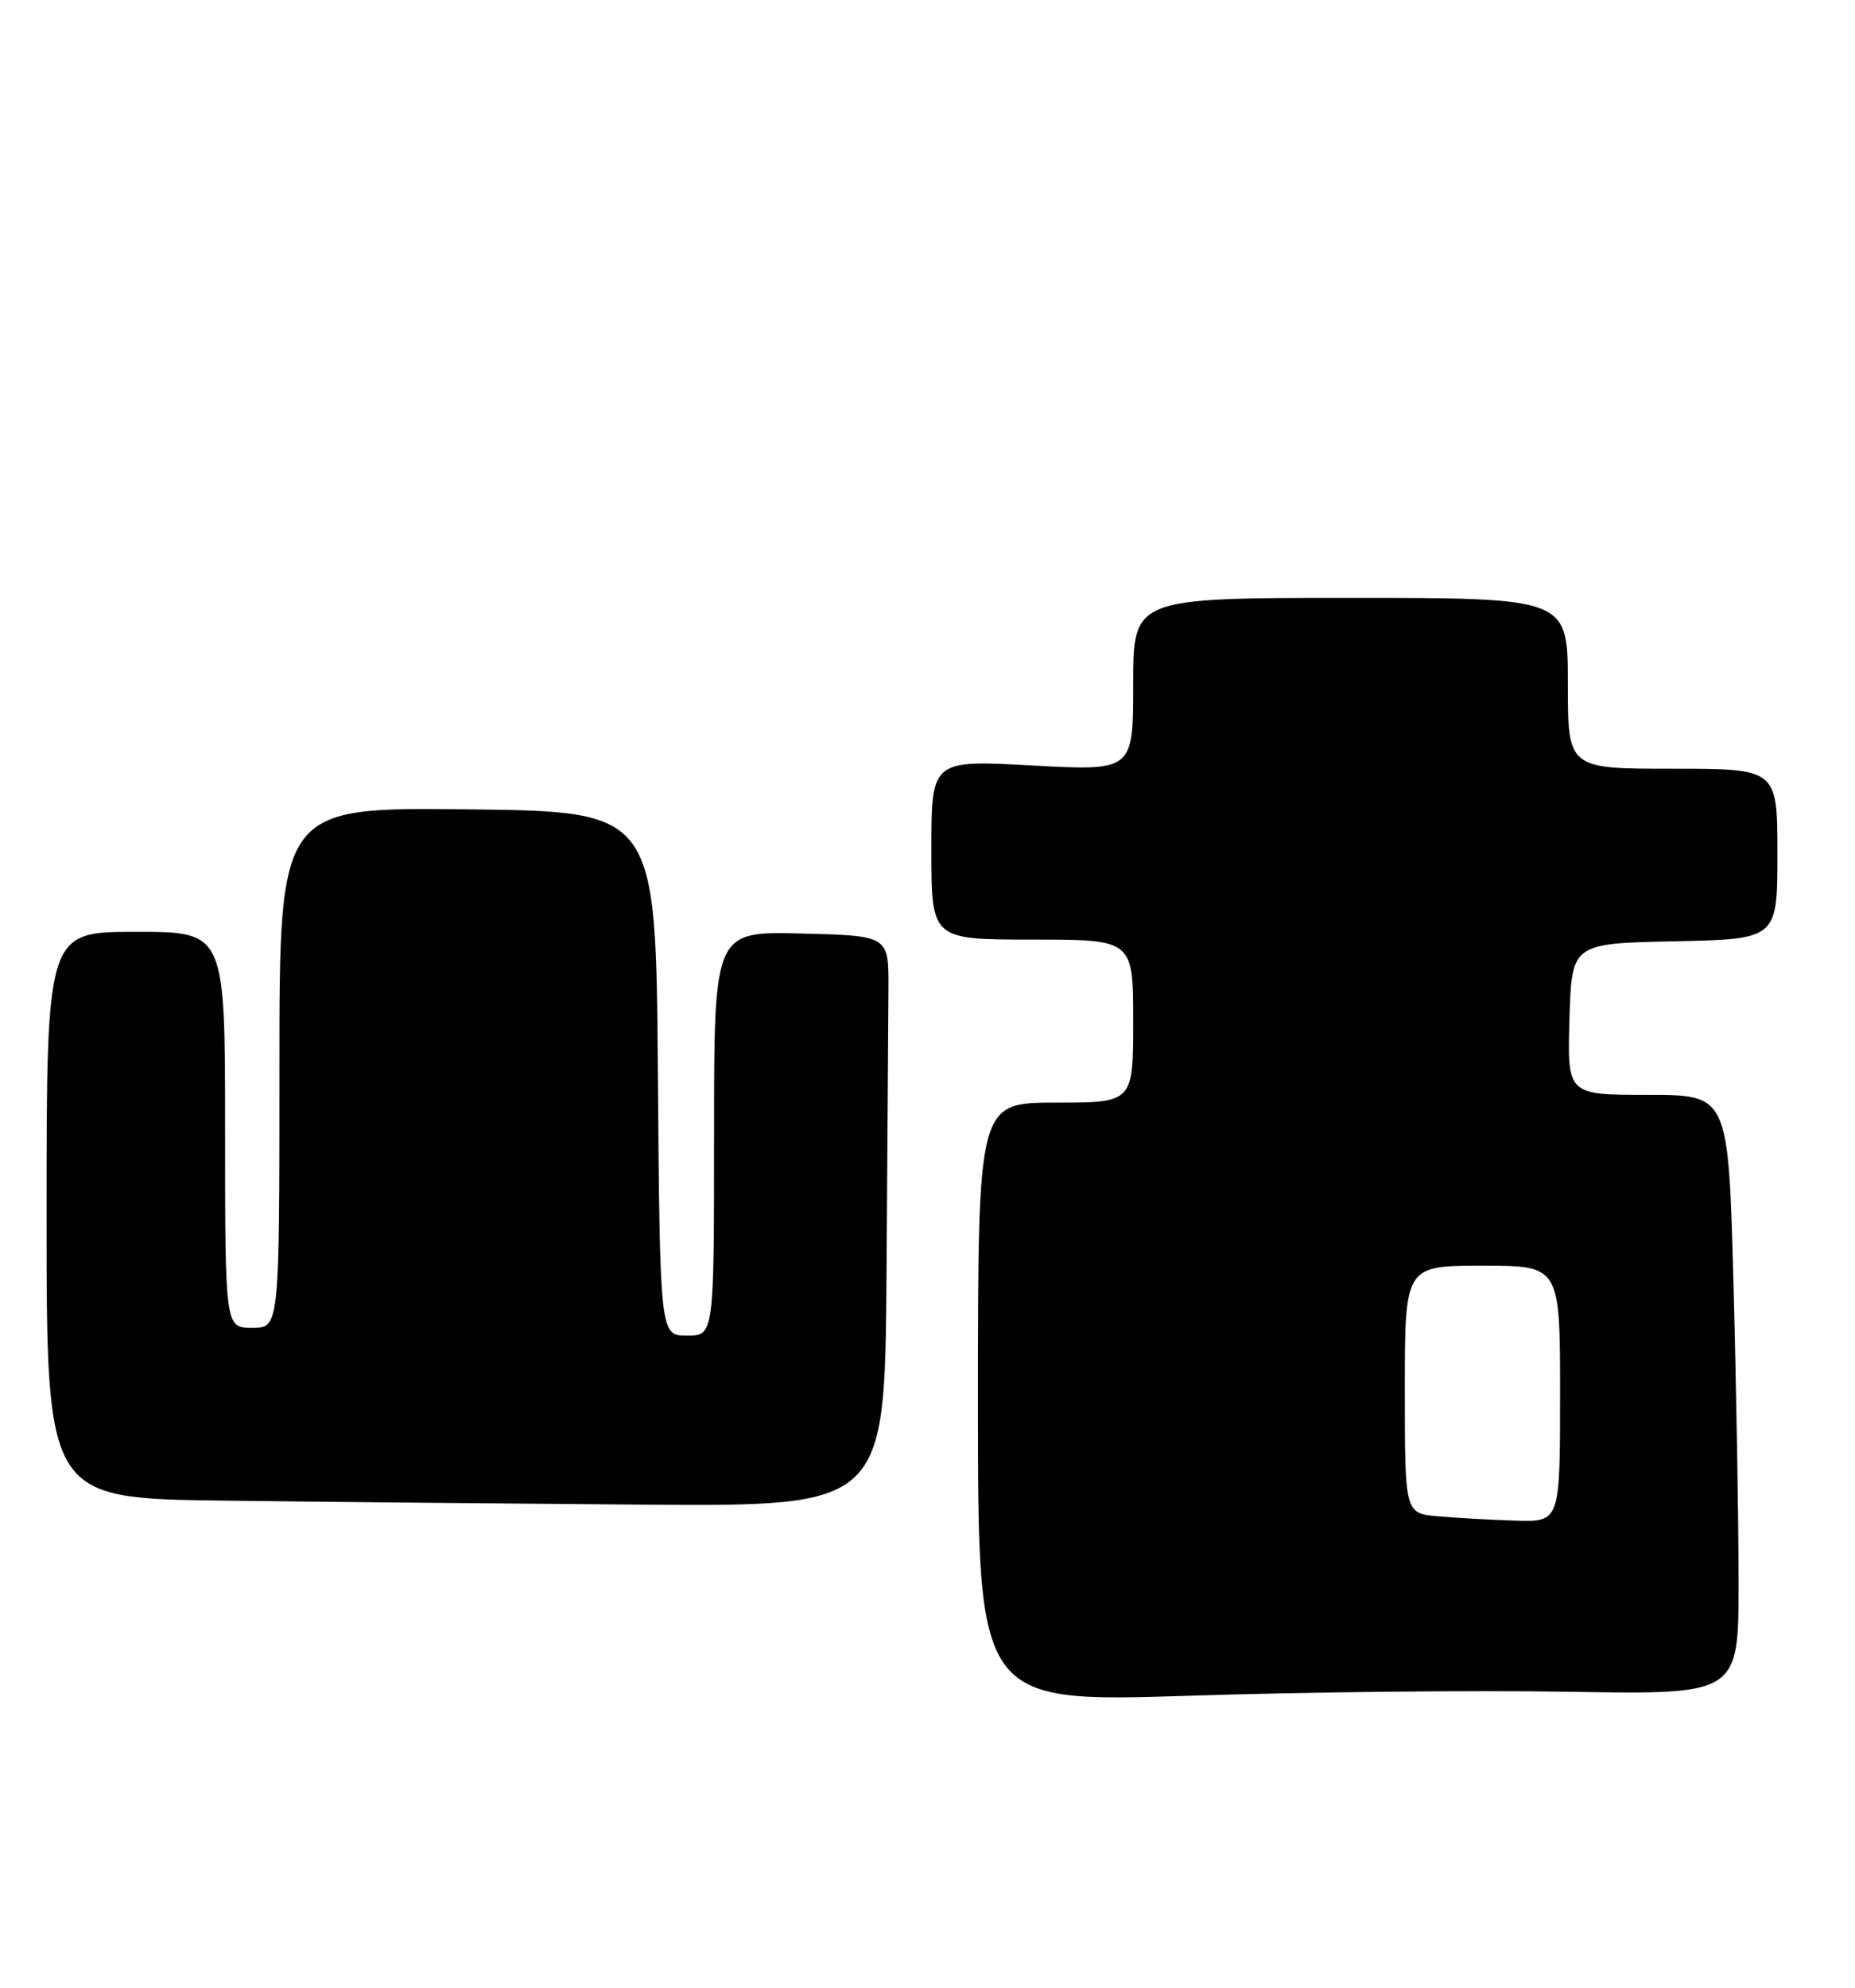 <?xml version="1.0" encoding="UTF-8" standalone="no"?>
<!DOCTYPE svg PUBLIC "-//W3C//DTD SVG 1.1//EN" "http://www.w3.org/Graphics/SVG/1.1/DTD/svg11.dtd" >
<svg xmlns="http://www.w3.org/2000/svg" xmlns:xlink="http://www.w3.org/1999/xlink" version="1.1" viewBox="0 0 239 256">
 <g >
 <path fill="currentColor"
d=" M 202.25 217.87 C 224.00 218.23 224.00 218.23 224.00 203.78 C 224.00 195.83 223.70 178.45 223.34 165.16 C 222.68 141.00 222.68 141.00 212.30 141.00 C 201.93 141.00 201.93 141.00 202.21 131.25 C 202.50 121.50 202.50 121.50 215.75 121.22 C 229.00 120.94 229.00 120.94 229.00 109.97 C 229.00 99.00 229.00 99.00 215.50 99.00 C 202.00 99.00 202.00 99.00 202.00 88.00 C 202.00 77.00 202.00 77.00 174.00 77.00 C 146.00 77.00 146.00 77.00 146.00 88.14 C 146.00 99.28 146.00 99.28 133.00 98.58 C 120.00 97.87 120.00 97.87 120.00 109.43 C 120.00 121.00 120.00 121.00 133.00 121.00 C 146.00 121.00 146.00 121.00 146.00 131.50 C 146.00 142.00 146.00 142.00 136.00 142.00 C 126.00 142.00 126.00 142.00 126.00 180.63 C 126.00 219.25 126.00 219.25 153.25 218.38 C 168.24 217.89 190.29 217.66 202.25 217.87 Z  M 114.22 164.00 C 114.34 147.50 114.45 130.96 114.47 127.25 C 114.50 120.50 114.50 120.50 103.25 120.22 C 92.00 119.93 92.00 119.93 92.00 145.97 C 92.00 172.00 92.00 172.00 88.51 172.00 C 85.03 172.00 85.03 172.00 84.76 138.25 C 84.50 104.50 84.50 104.50 60.25 104.23 C 36.00 103.96 36.00 103.96 36.00 137.48 C 36.00 171.00 36.00 171.00 32.50 171.00 C 29.00 171.00 29.00 171.00 29.00 145.50 C 29.00 120.00 29.00 120.00 17.50 120.00 C 6.00 120.00 6.00 120.00 6.00 156.48 C 6.00 192.96 6.00 192.96 28.75 193.25 C 41.26 193.41 65.56 193.64 82.75 193.77 C 114.00 194.00 114.00 194.00 114.22 164.00 Z  M 185.25 195.27 C 181.00 194.89 181.00 194.89 181.00 178.94 C 181.00 163.00 181.00 163.00 191.00 163.00 C 201.00 163.00 201.00 163.00 201.00 179.50 C 201.00 196.00 201.00 196.00 195.25 195.83 C 192.09 195.73 187.59 195.48 185.25 195.27 Z "/>
</g>
</svg>